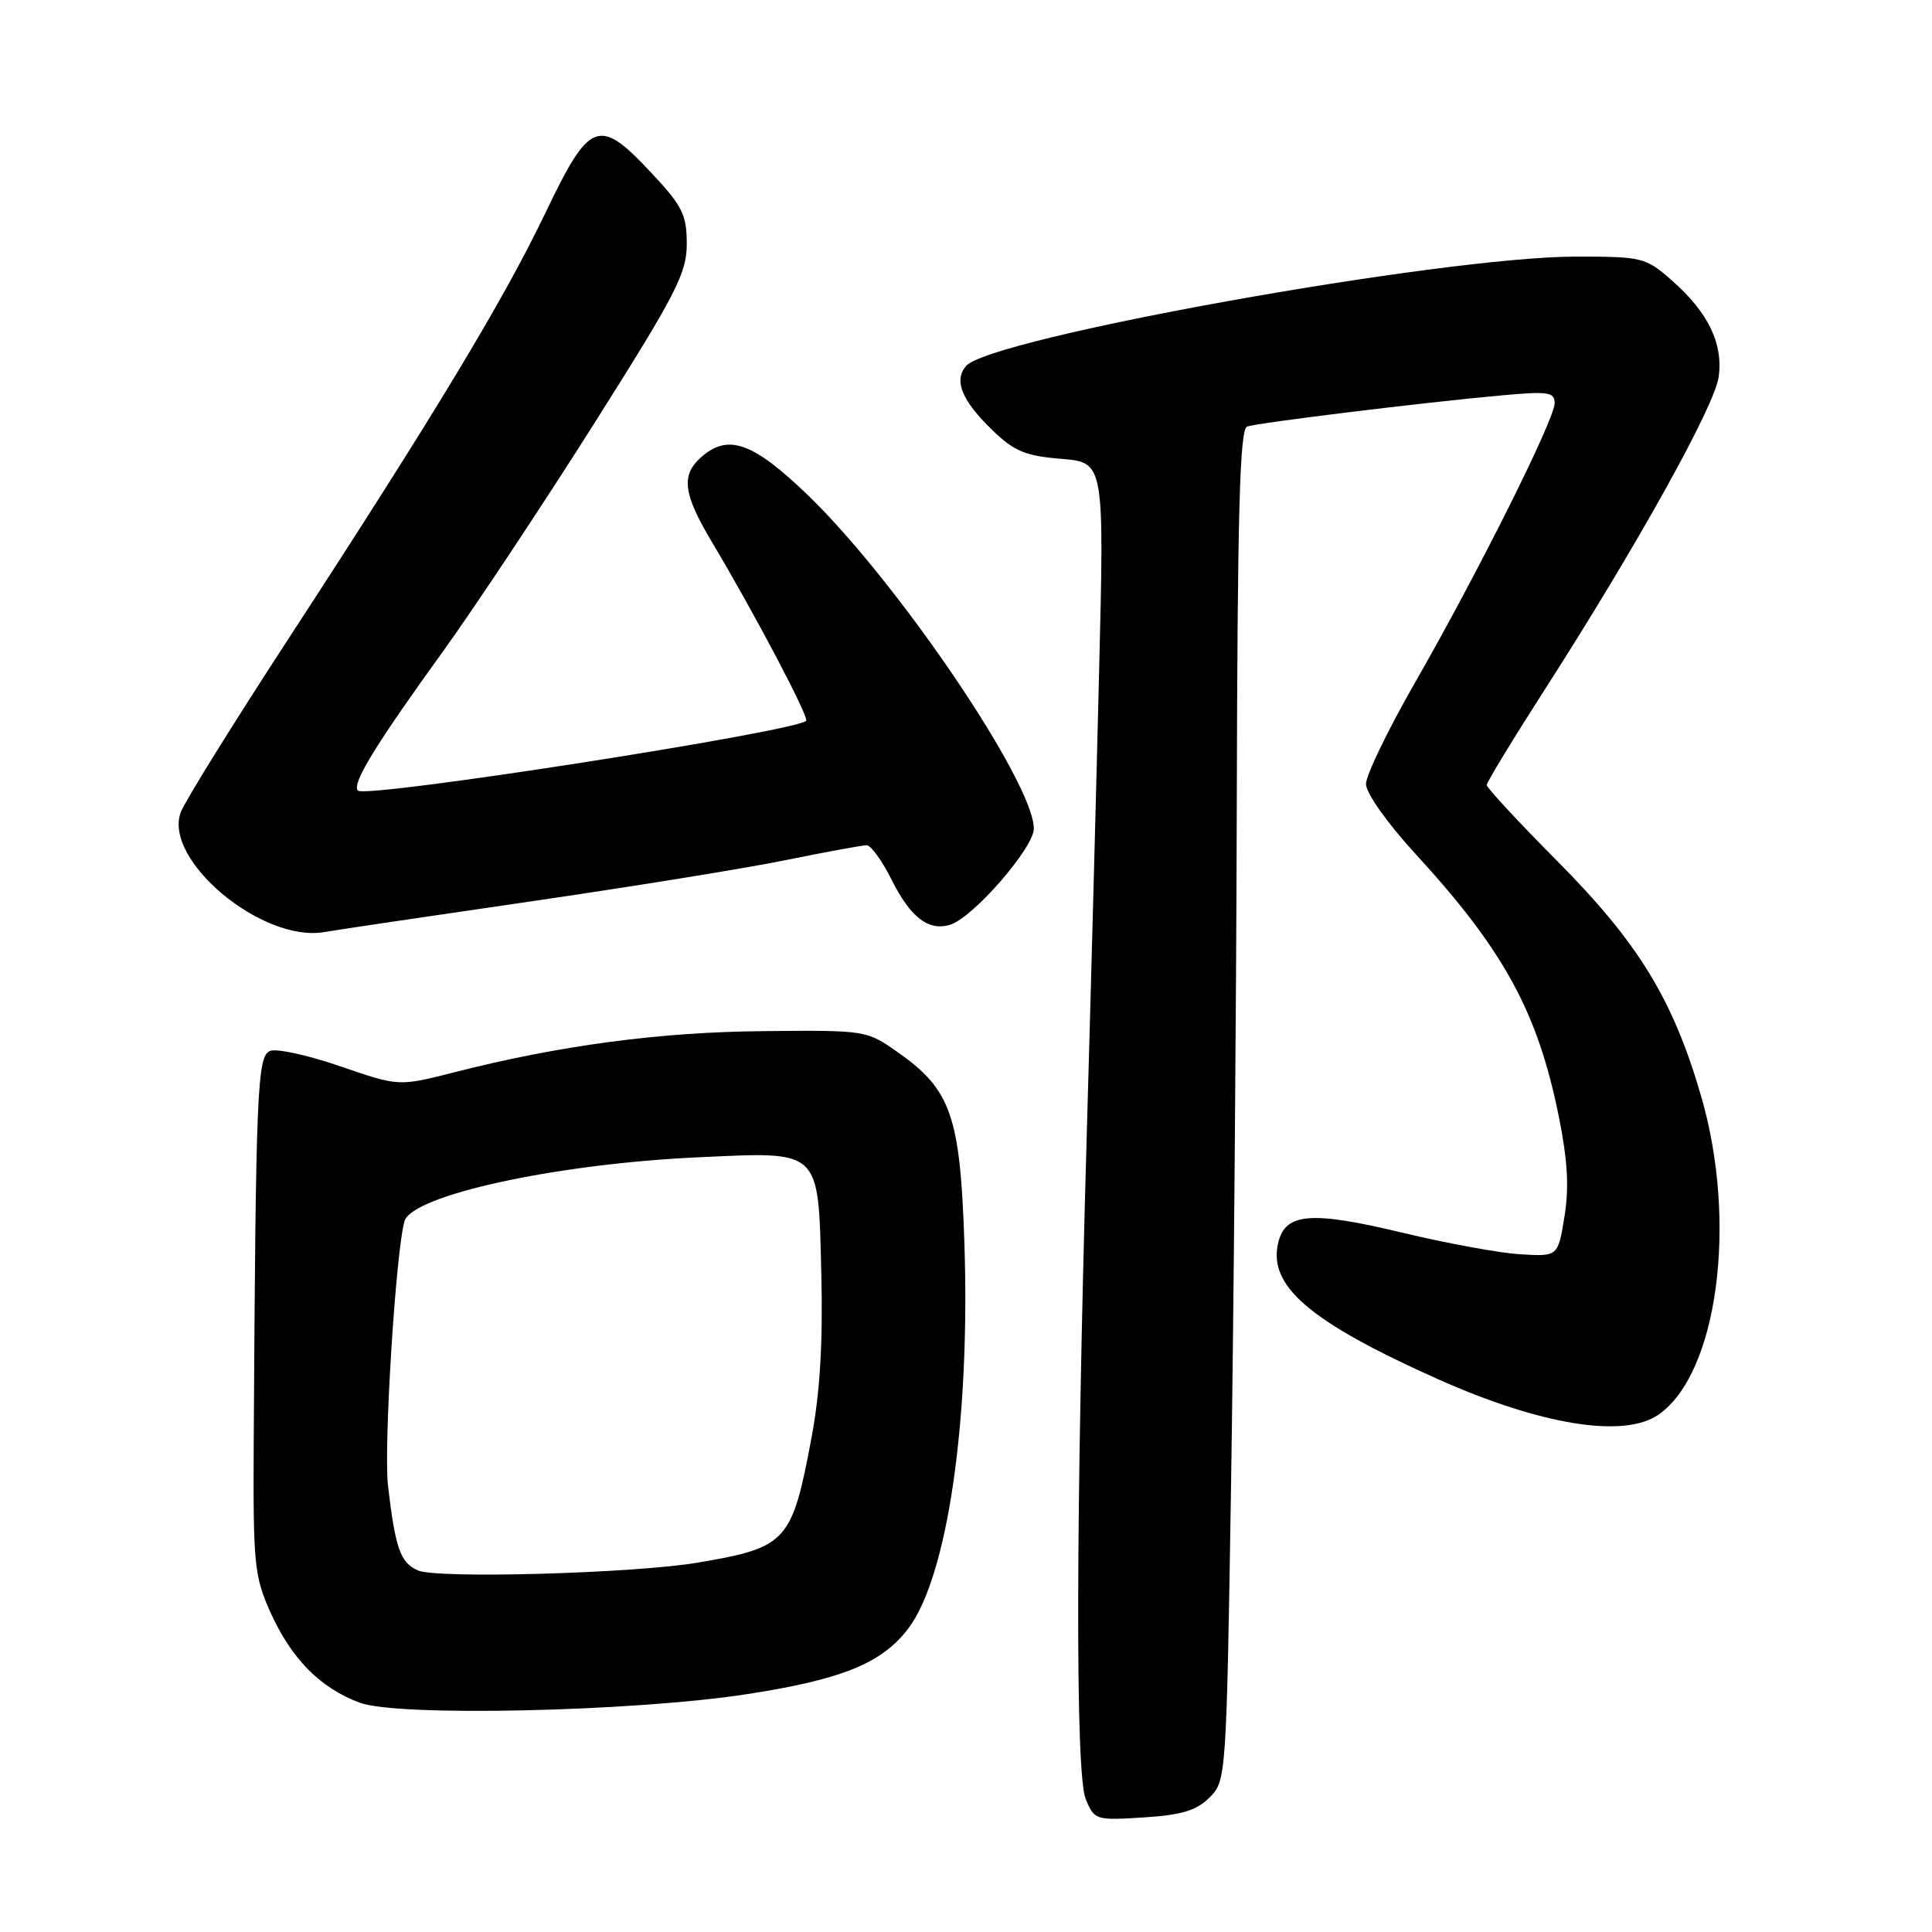 <?xml version="1.0" encoding="UTF-8" standalone="no"?>
<!DOCTYPE svg PUBLIC "-//W3C//DTD SVG 1.1//EN" "http://www.w3.org/Graphics/SVG/1.1/DTD/svg11.dtd" >
<svg xmlns="http://www.w3.org/2000/svg" xmlns:xlink="http://www.w3.org/1999/xlink" version="1.1" viewBox="0 0 256 256">
 <g >
 <path fill="currentColor"
d=" M 160.27 238.18 C 162.48 235.97 162.51 235.57 163.13 196.22 C 163.47 174.38 163.81 134.10 163.88 106.72 C 163.97 67.88 164.27 56.84 165.25 56.52 C 166.73 56.01 188.44 53.35 198.75 52.41 C 205.15 51.82 206.00 51.94 206.00 53.43 C 206.00 55.57 195.75 76.07 187.39 90.64 C 183.88 96.77 181.00 102.73 181.00 103.89 C 181.00 105.08 183.81 109.06 187.52 113.10 C 199.28 125.91 203.74 134.07 206.54 147.89 C 207.72 153.74 207.93 157.35 207.30 161.21 C 206.44 166.50 206.44 166.50 201.47 166.20 C 198.74 166.04 191.68 164.75 185.79 163.33 C 173.77 160.45 170.36 160.71 169.39 164.59 C 167.94 170.36 173.47 175.11 190.50 182.73 C 204.21 188.85 215.23 190.63 219.79 187.43 C 227.58 181.98 230.26 162.04 225.44 145.36 C 221.71 132.46 217.14 124.97 206.34 114.09 C 201.20 108.92 197.00 104.38 197.00 104.02 C 197.00 103.65 200.45 97.98 204.66 91.42 C 216.87 72.40 227.22 53.80 227.74 49.91 C 228.33 45.48 226.33 41.38 221.52 37.15 C 218.06 34.11 217.61 34.00 208.84 34.00 C 191.12 34.00 131.09 44.78 127.98 48.52 C 126.37 50.46 127.45 53.08 131.48 56.98 C 134.37 59.79 135.86 60.41 140.63 60.80 C 146.32 61.27 146.32 61.27 145.64 88.89 C 145.27 104.07 144.54 131.57 144.01 150.00 C 142.54 201.46 142.48 235.00 143.86 238.37 C 145.01 241.17 145.17 241.22 151.54 240.82 C 156.57 240.50 158.55 239.90 160.27 238.18 Z  M 99.00 224.48 C 111.56 222.54 116.83 220.40 120.32 215.83 C 125.56 208.95 128.59 188.16 127.78 164.47 C 127.22 147.91 125.99 144.38 119.06 139.50 C 114.81 136.50 114.80 136.50 101.15 136.63 C 87.42 136.75 74.17 138.52 60.17 142.09 C 52.84 143.96 52.84 143.96 45.12 141.30 C 40.87 139.83 36.67 138.91 35.79 139.25 C 34.08 139.91 33.89 144.49 33.62 191.00 C 33.53 207.26 33.69 208.86 35.83 213.63 C 38.60 219.78 42.41 223.65 47.64 225.61 C 52.67 227.50 83.90 226.81 99.00 224.48 Z  M 70.00 119.49 C 83.47 117.53 98.85 115.05 104.16 113.96 C 109.47 112.88 114.27 112.00 114.84 112.00 C 115.40 112.00 116.89 114.06 118.15 116.58 C 120.65 121.59 123.06 123.43 125.93 122.52 C 128.98 121.55 137.00 112.32 136.99 109.79 C 136.95 103.66 118.97 77.13 107.06 65.62 C 99.72 58.55 96.43 57.40 92.83 60.65 C 90.21 63.02 90.55 65.48 94.36 71.87 C 99.91 81.15 107.25 95.08 106.82 95.51 C 105.37 96.96 48.49 105.82 47.43 104.76 C 46.56 103.90 49.70 98.77 58.85 86.10 C 62.97 80.37 71.90 66.92 78.68 56.20 C 89.62 38.90 91.00 36.22 91.00 32.31 C 91.00 28.46 90.42 27.30 86.36 22.96 C 79.34 15.44 78.17 15.88 72.25 28.25 C 66.73 39.78 57.49 55.08 38.15 84.75 C 30.89 95.89 24.50 106.17 23.96 107.61 C 21.56 113.93 34.75 124.95 43.00 123.50 C 44.38 123.25 56.52 121.45 70.00 119.49 Z  M 55.38 208.09 C 53.05 207.07 52.39 205.20 51.41 196.86 C 50.82 191.78 52.44 165.79 53.60 161.81 C 54.61 158.37 73.69 154.21 92.50 153.35 C 108.91 152.59 108.41 152.12 108.83 168.83 C 109.05 177.82 108.66 184.47 107.54 190.45 C 104.94 204.34 104.30 205.04 92.50 207.05 C 84.10 208.48 57.94 209.22 55.38 208.09 Z "/>
</g>
</svg>